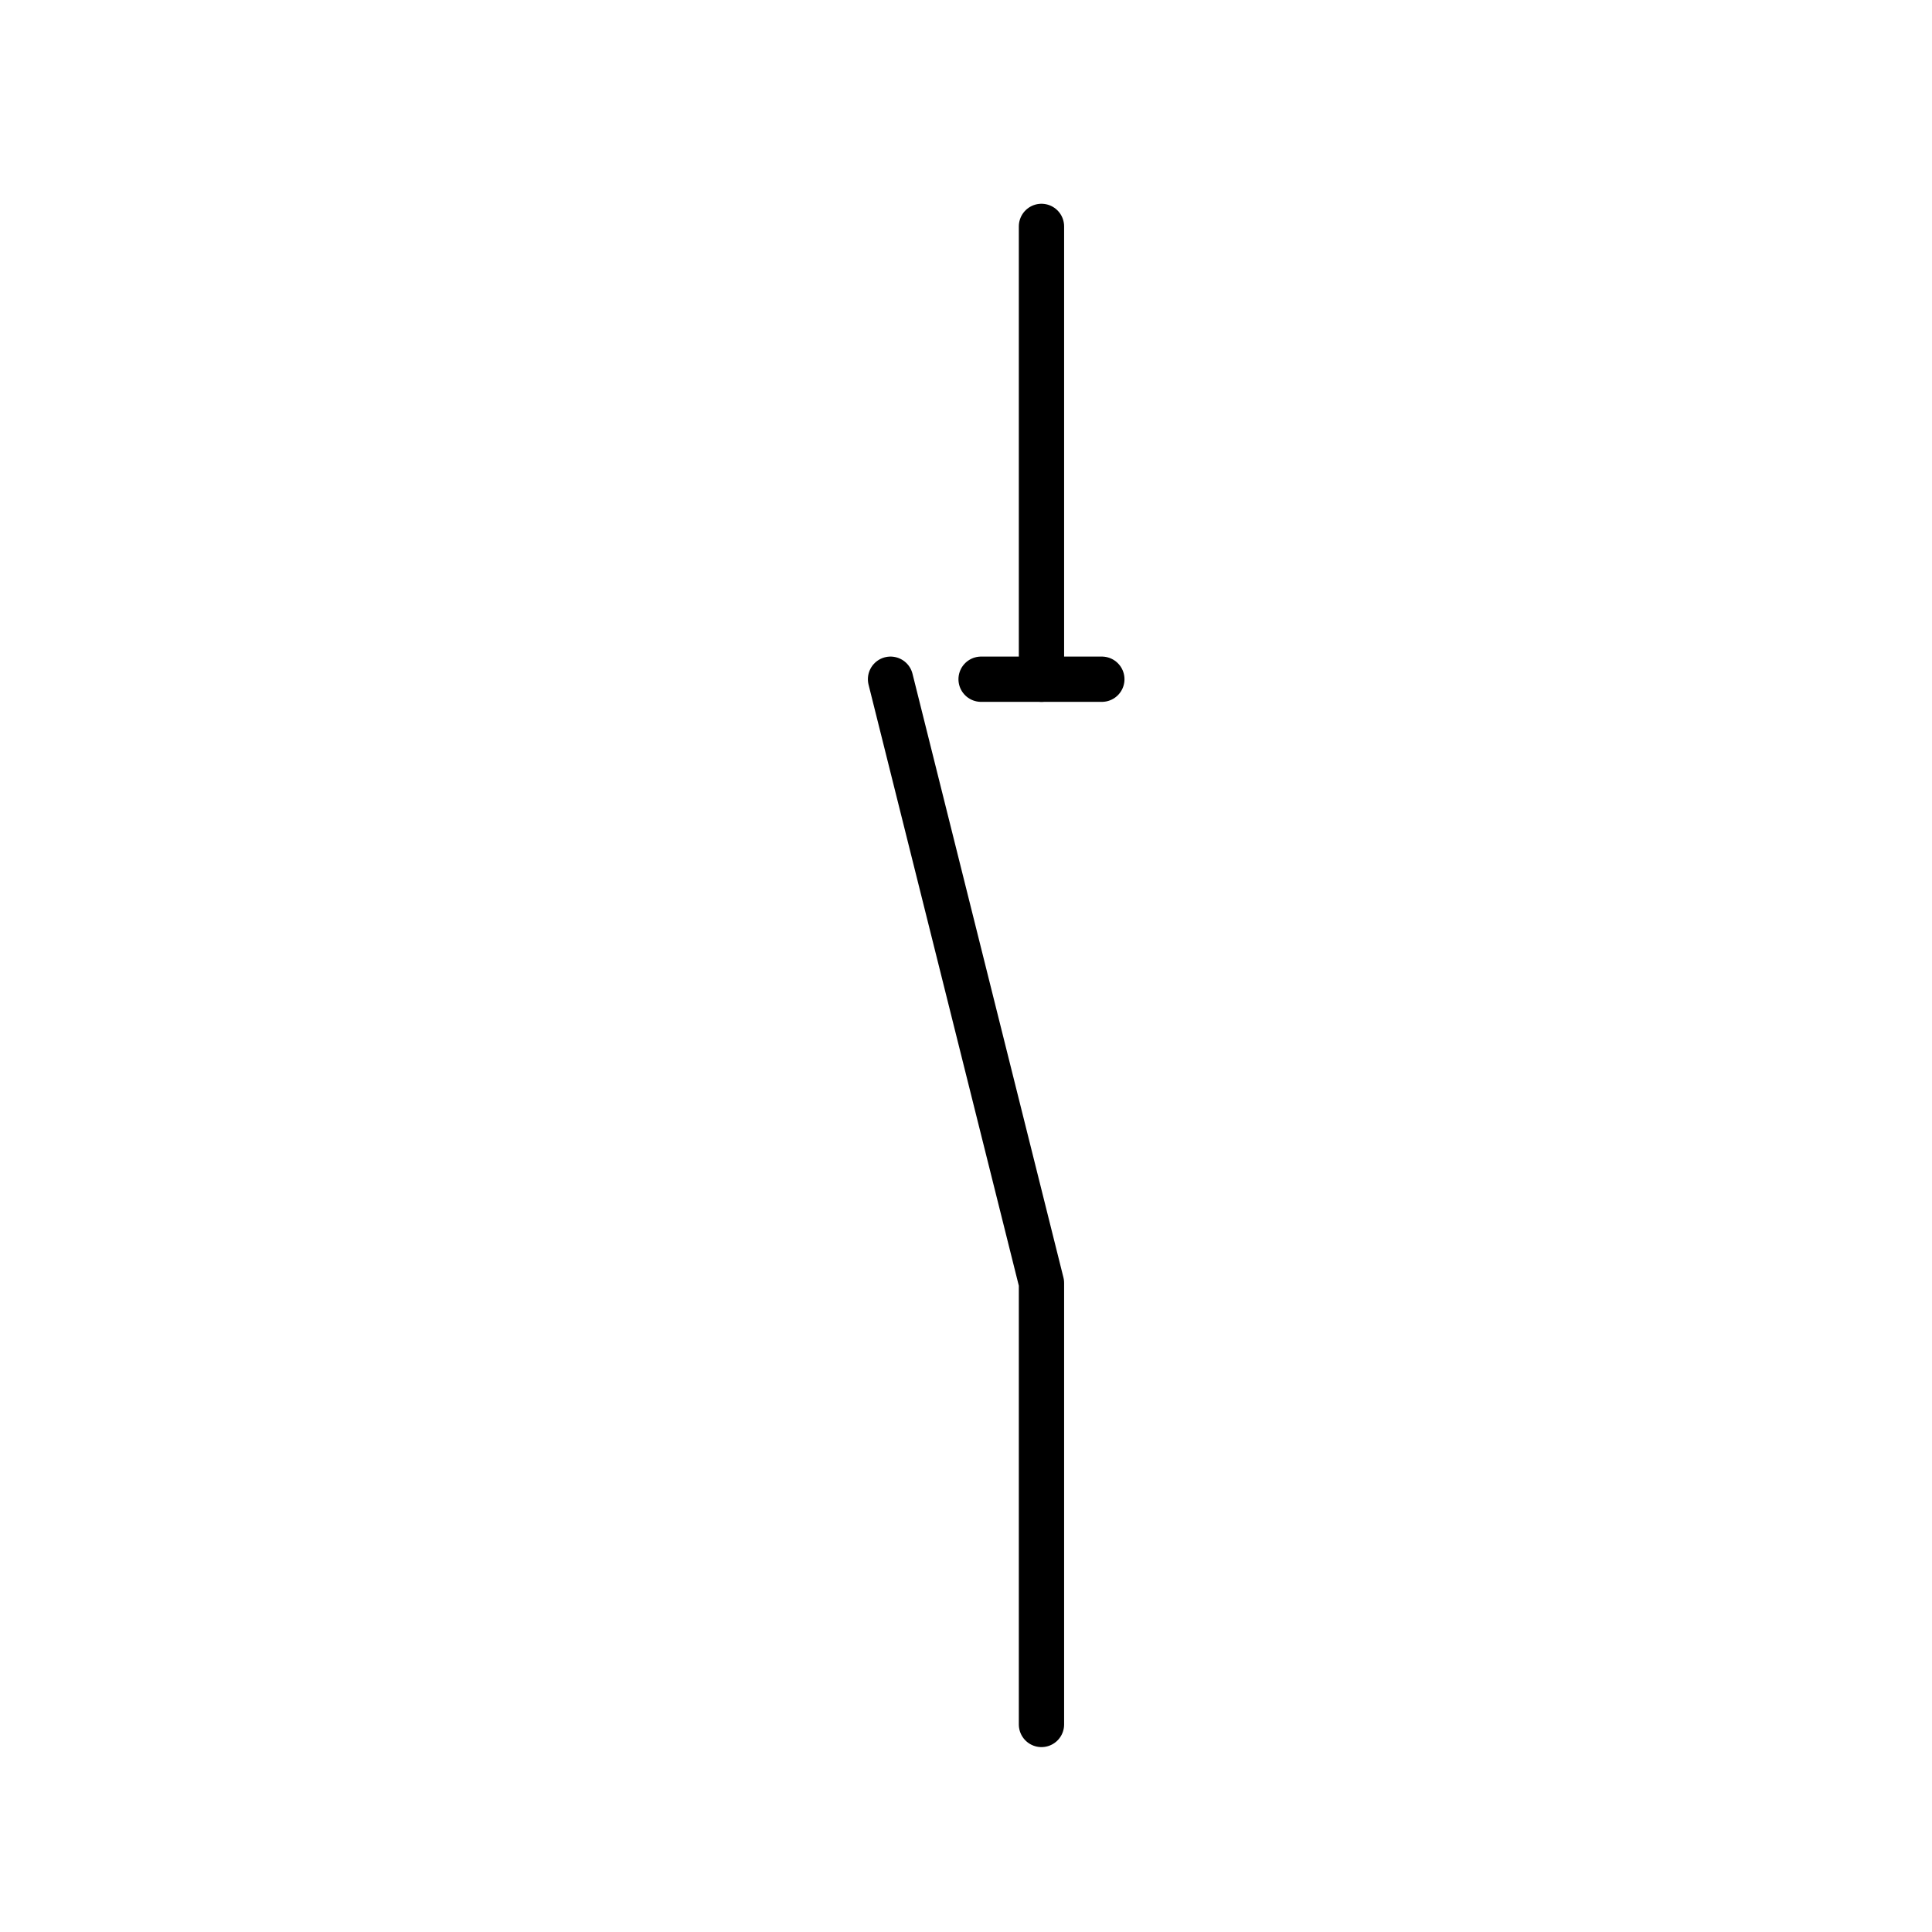 <svg xmlns="http://www.w3.org/2000/svg" viewBox="0 0 64 64" fill="none" fill-rule="evenodd" stroke="#000" stroke-linecap="round" stroke-linejoin="round"><g stroke-width="1.5"><path d="M34.5 7.5v15m0 34.625V42.5l-5-20"/><path d="M32.5 22.5h4"/></g></svg>
